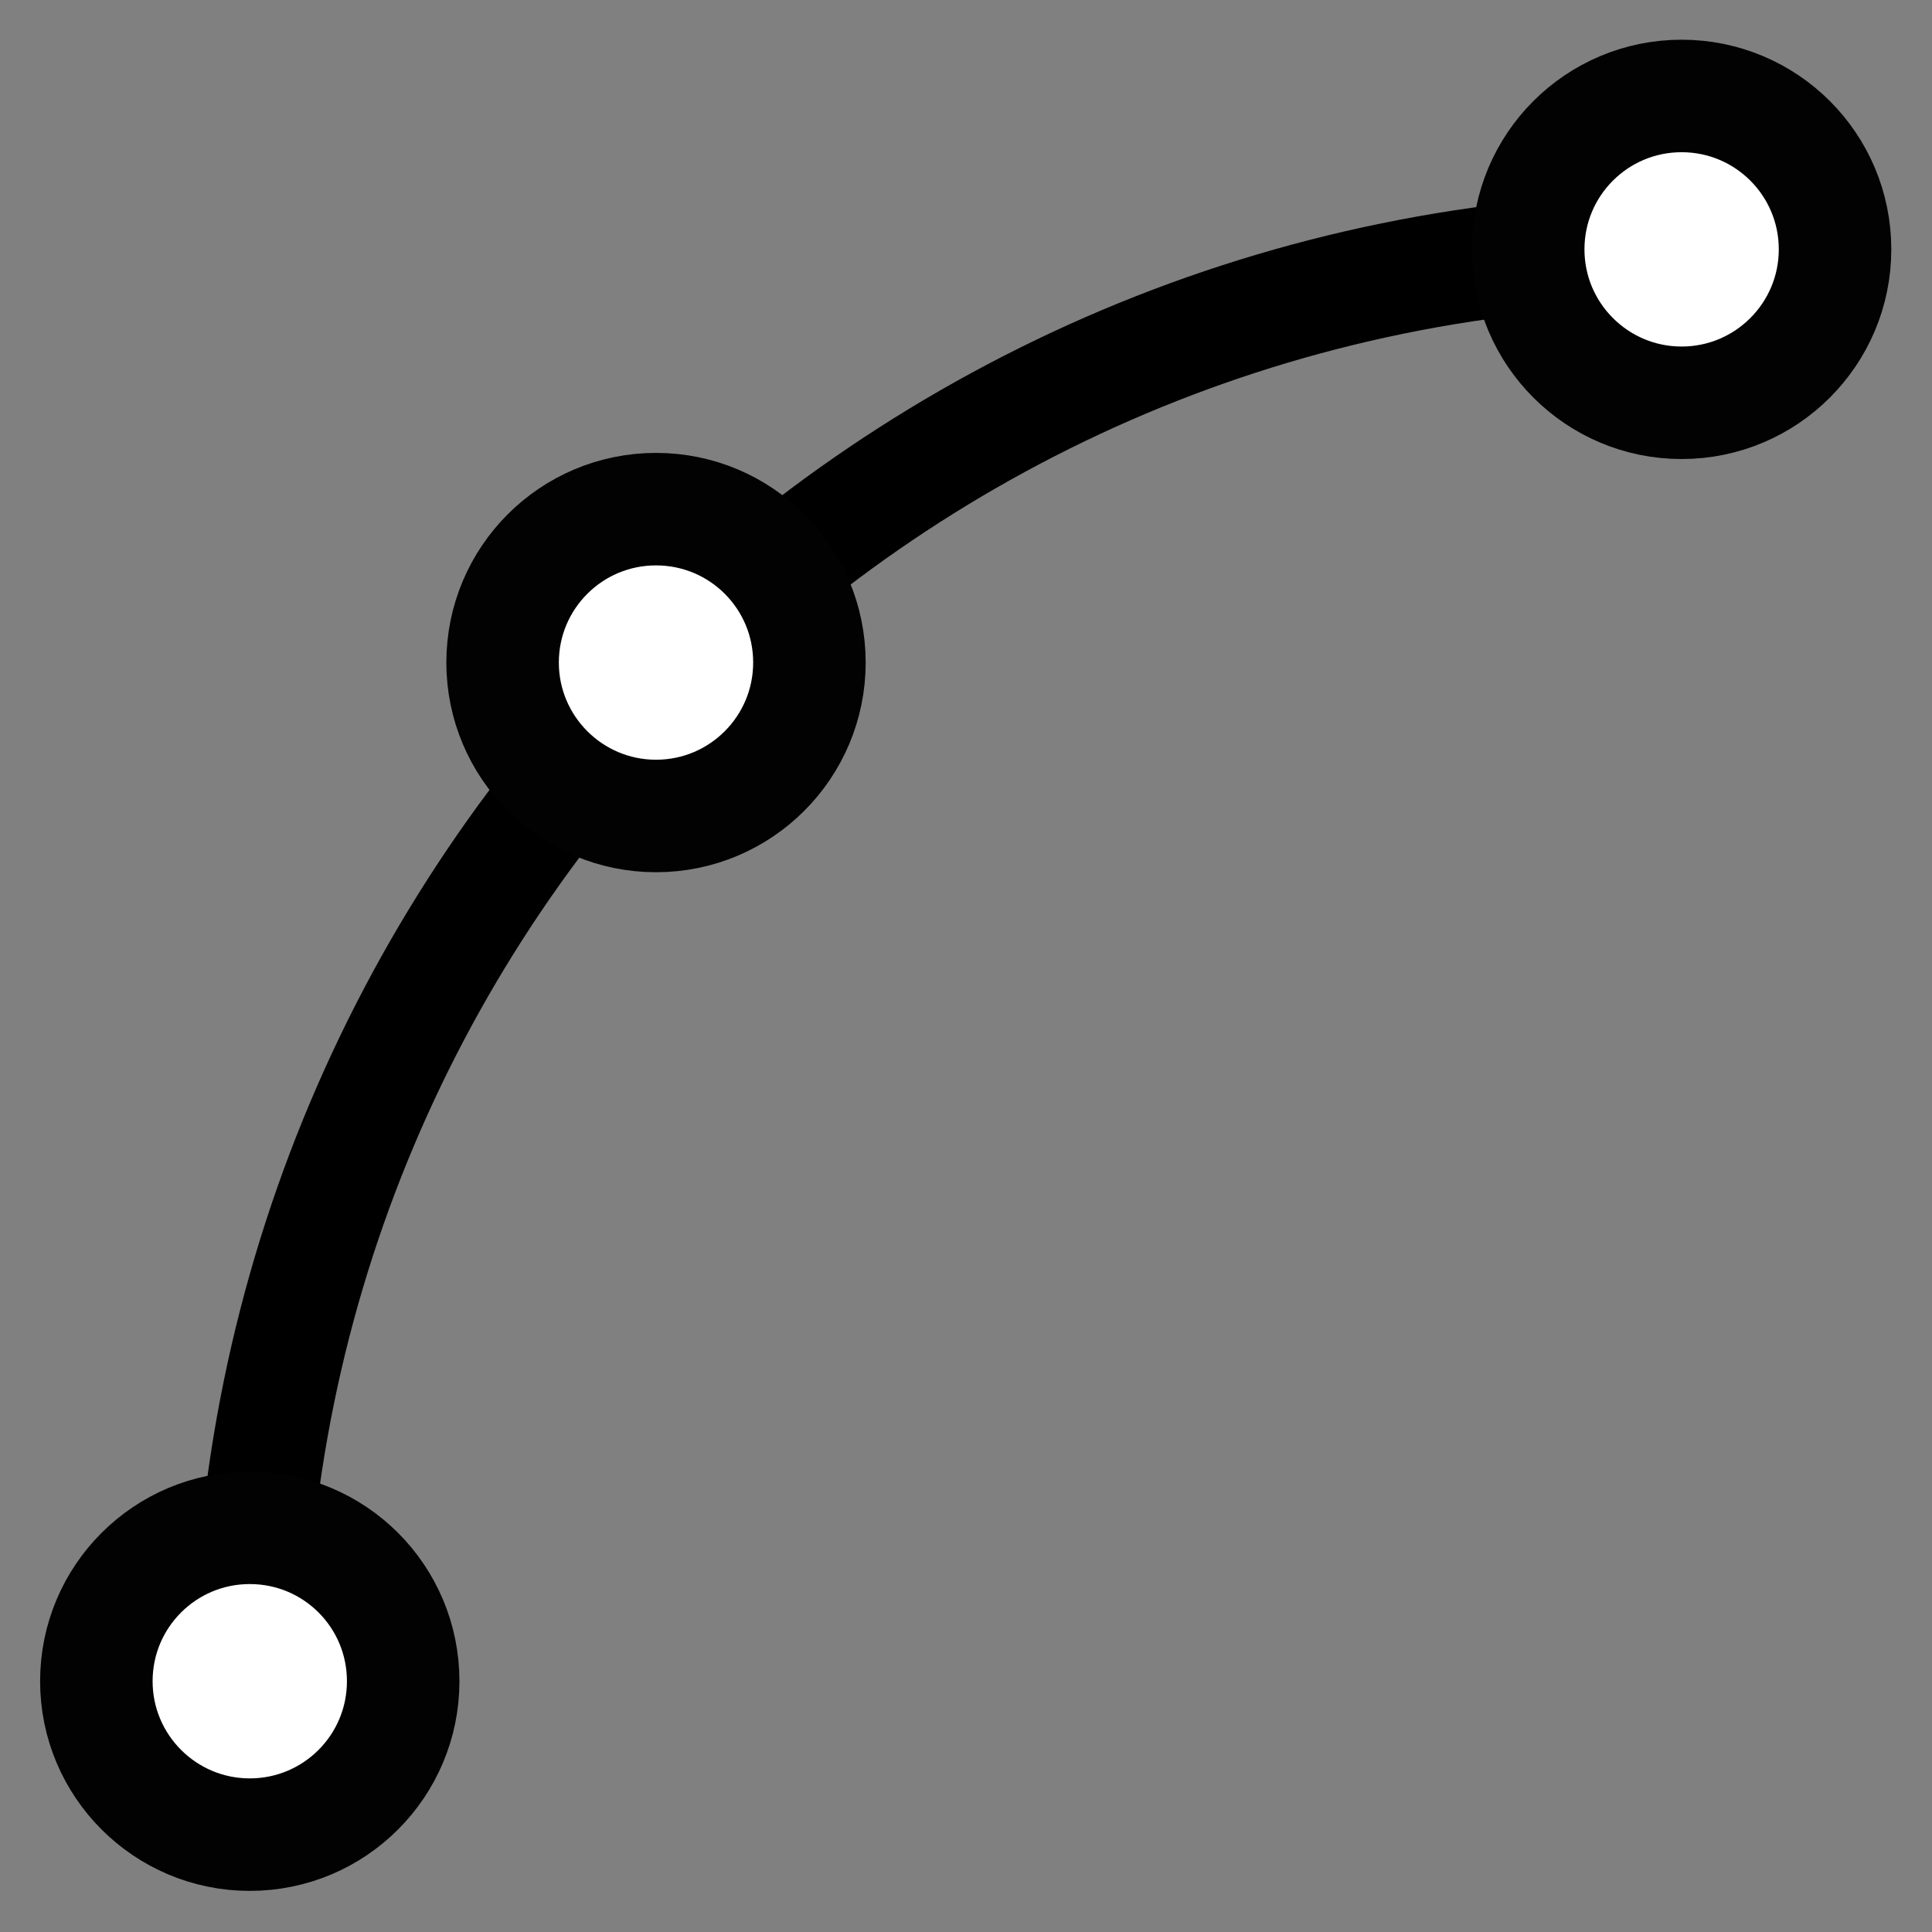 <?xml version="1.0" encoding="UTF-8" standalone="no"?>
<svg
   xmlns:dc="http://purl.org/dc/elements/1.1/"
   xmlns:cc="http://creativecommons.org/ns#"
   xmlns:rdf="http://www.w3.org/1999/02/22-rdf-syntax-ns#"
   xmlns:svg="http://www.w3.org/2000/svg"
   xmlns="http://www.w3.org/2000/svg"
   xmlns:sodipodi="http://sodipodi.sourceforge.net/DTD/sodipodi-0.dtd"
   xmlns:inkscape="http://www.inkscape.org/namespaces/inkscape"
   width="48"
   height="48"
   viewBox="5 5 48 48"
   enable-background="new 5 5 25 25"
   id="svg11747"
   version="1.1"
   inkscape:version="0.91 r13725"
   sodipodi:docname="cad-trace-arc.svg">
  <rect x="5" y="5" width="48" height="48" fill="#808080" stroke="none"/>
  <defs
     id="defs11761" />
  <sodipodi:namedview
     pagecolor="#ffffff"
     bordercolor="#666666"
     borderopacity="1"
     objecttolerance="10"
     gridtolerance="10"
     guidetolerance="10"
     inkscape:pageopacity="0"
     inkscape:pageshadow="2"
     inkscape:window-width="1792"
     inkscape:window-height="1071"
     id="namedview11759"
     showgrid="false"
     inkscape:zoom="18.020833"
     inkscape:cx="24"
     inkscape:cy="21.780347"
     inkscape:window-x="0"
     inkscape:window-y="0"
     inkscape:window-maximized="1"
     inkscape:current-layer="svg11747" />
  <path
     d="m -1,22 37,0 0,37 -37,0 z"
     id="path11749"
     inkscape:connector-curvature="0"
     style="fill:none" />
  <g
     id="g12305"
     transform="matrix(2.541,0,0,2.541,-15.475,-73.928)">
    <path
       style="fill:none;stroke:#000000;stroke-width:1.1;stroke-miterlimit:10"
       inkscape:connector-curvature="0"
       id="path11751"
       d="m 10.5,47.5 c 0,-7.738 6.262,-14 14,-14"
       stroke-miterlimit="10" />
    <path
       style="fill:#ffffff;stroke:#020202;stroke-width:1.1;stroke-miterlimit:10"
       inkscape:connector-curvature="0"
       id="path11753"
       d="M 24.5,32 C 25.328,32 26,32.67 26,33.5 26,34.328 25.328,35 24.5,35 23.672,35 23,34.328 23,33.5 23,32.67 23.672,32 24.5,32 Z"
       stroke-miterlimit="10" />
    <path
       style="fill:#ffffff;stroke:#020202;stroke-width:1.1;stroke-miterlimit:10"
       inkscape:connector-curvature="0"
       id="path11755"
       d="M 10.5,46 C 11.33,46 12,46.67 12,47.5 12,48.328 11.33,49 10.5,49 9.672,49 9,48.328 9,47.5 9,46.67 9.672,46 10.5,46 Z"
       stroke-miterlimit="10" />
    <path
       style="fill:#ffffff;stroke:#020202;stroke-width:1.1;stroke-miterlimit:10"
       inkscape:connector-curvature="0"
       id="path11757"
       d="m 14.472,36.04 c 0.83,0 1.5,0.67 1.5,1.5 0,0.827 -0.67,1.5 -1.5,1.5 -0.828,0 -1.5,-0.673 -1.5,-1.5 0,-0.83 0.672,-1.5 1.5,-1.5 z"
       stroke-miterlimit="10" />
  </g>
</svg>
